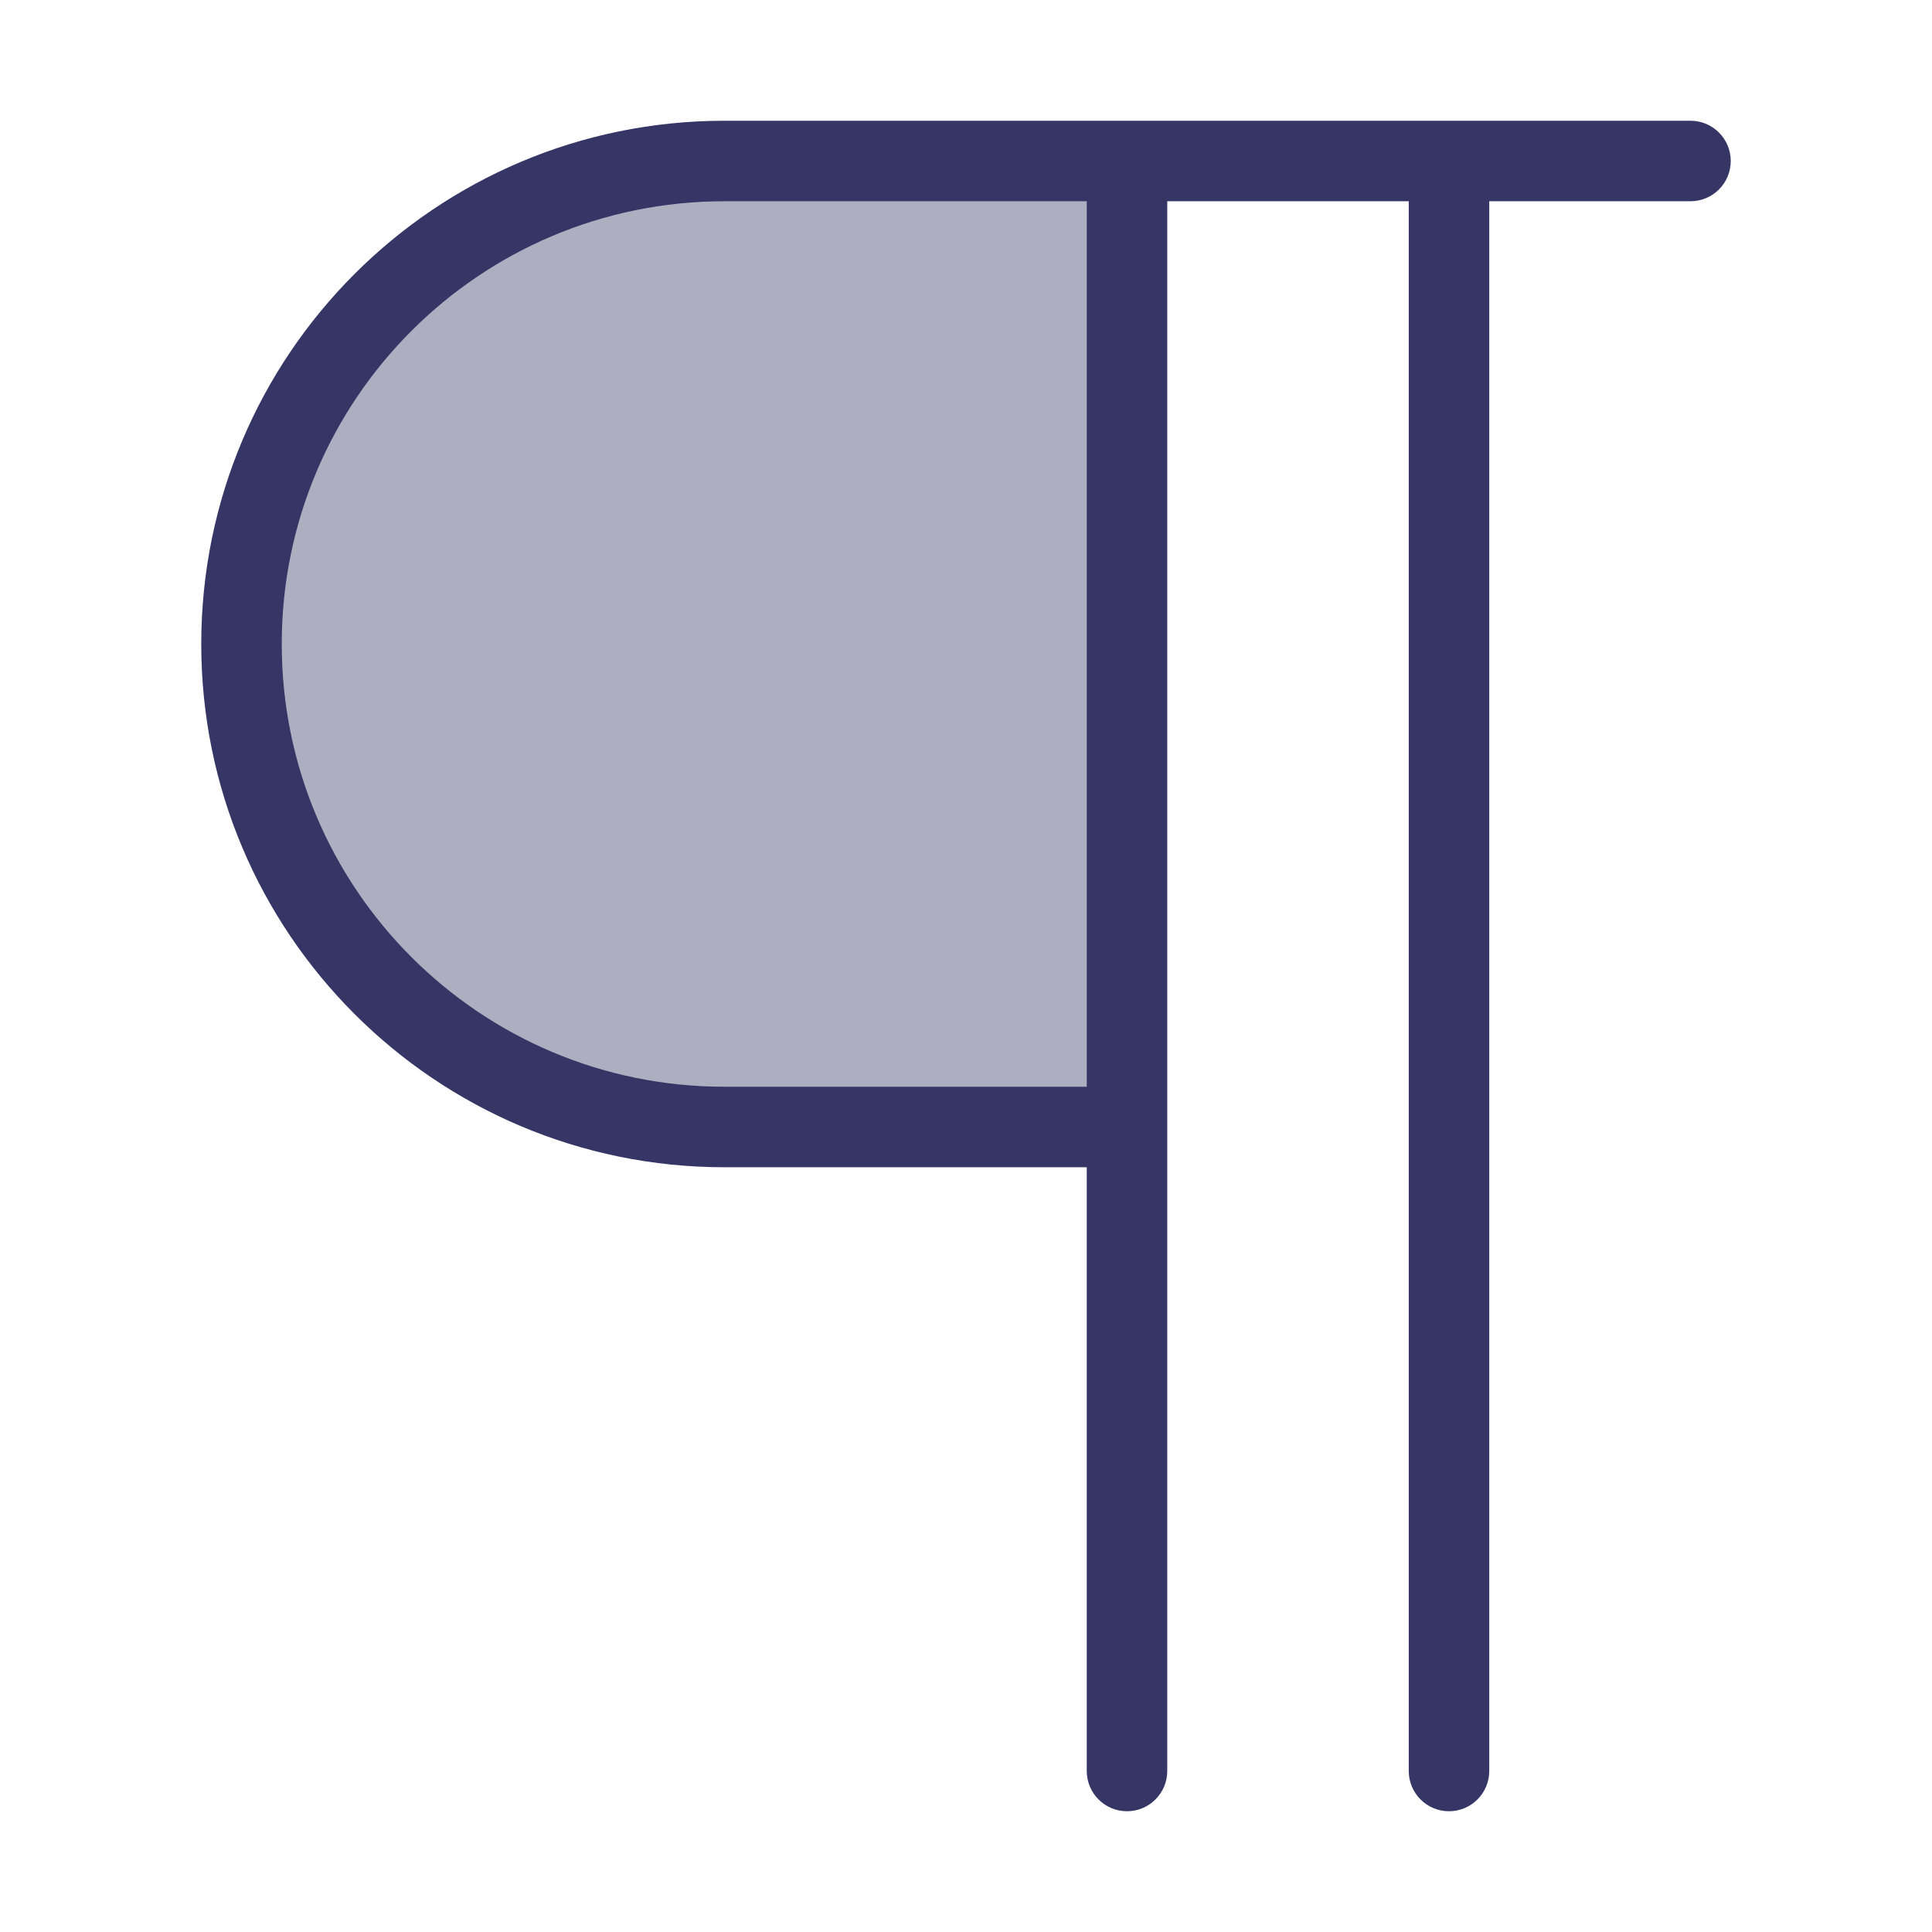 <svg width="24" height="24" viewBox="0 0 24 24" fill="none" xmlns="http://www.w3.org/2000/svg">
<path opacity="0.4" d="M14 2H9C5.686 2 3 4.686 3 8C3 11.314 5.686 14 9 14H14V2Z" fill="#353566"/>
<path fill-rule="evenodd" clip-rule="evenodd" d="M9 1.5C5.41 1.5 2.5 4.41 2.5 8C2.5 11.59 5.41 14.5 9 14.5H13.5V22C13.5 22.276 13.724 22.5 14 22.5C14.276 22.5 14.5 22.276 14.5 22V2.5H17.5V22C17.5 22.276 17.724 22.5 18 22.5C18.276 22.5 18.5 22.276 18.5 22V2.5H21C21.276 2.5 21.5 2.276 21.5 2C21.5 1.724 21.276 1.5 21 1.5H9ZM9 2.5H13.5V13.5H9C5.962 13.5 3.5 11.038 3.5 8C3.5 4.962 5.962 2.5 9 2.5Z" fill="#353566"/>
</svg>
